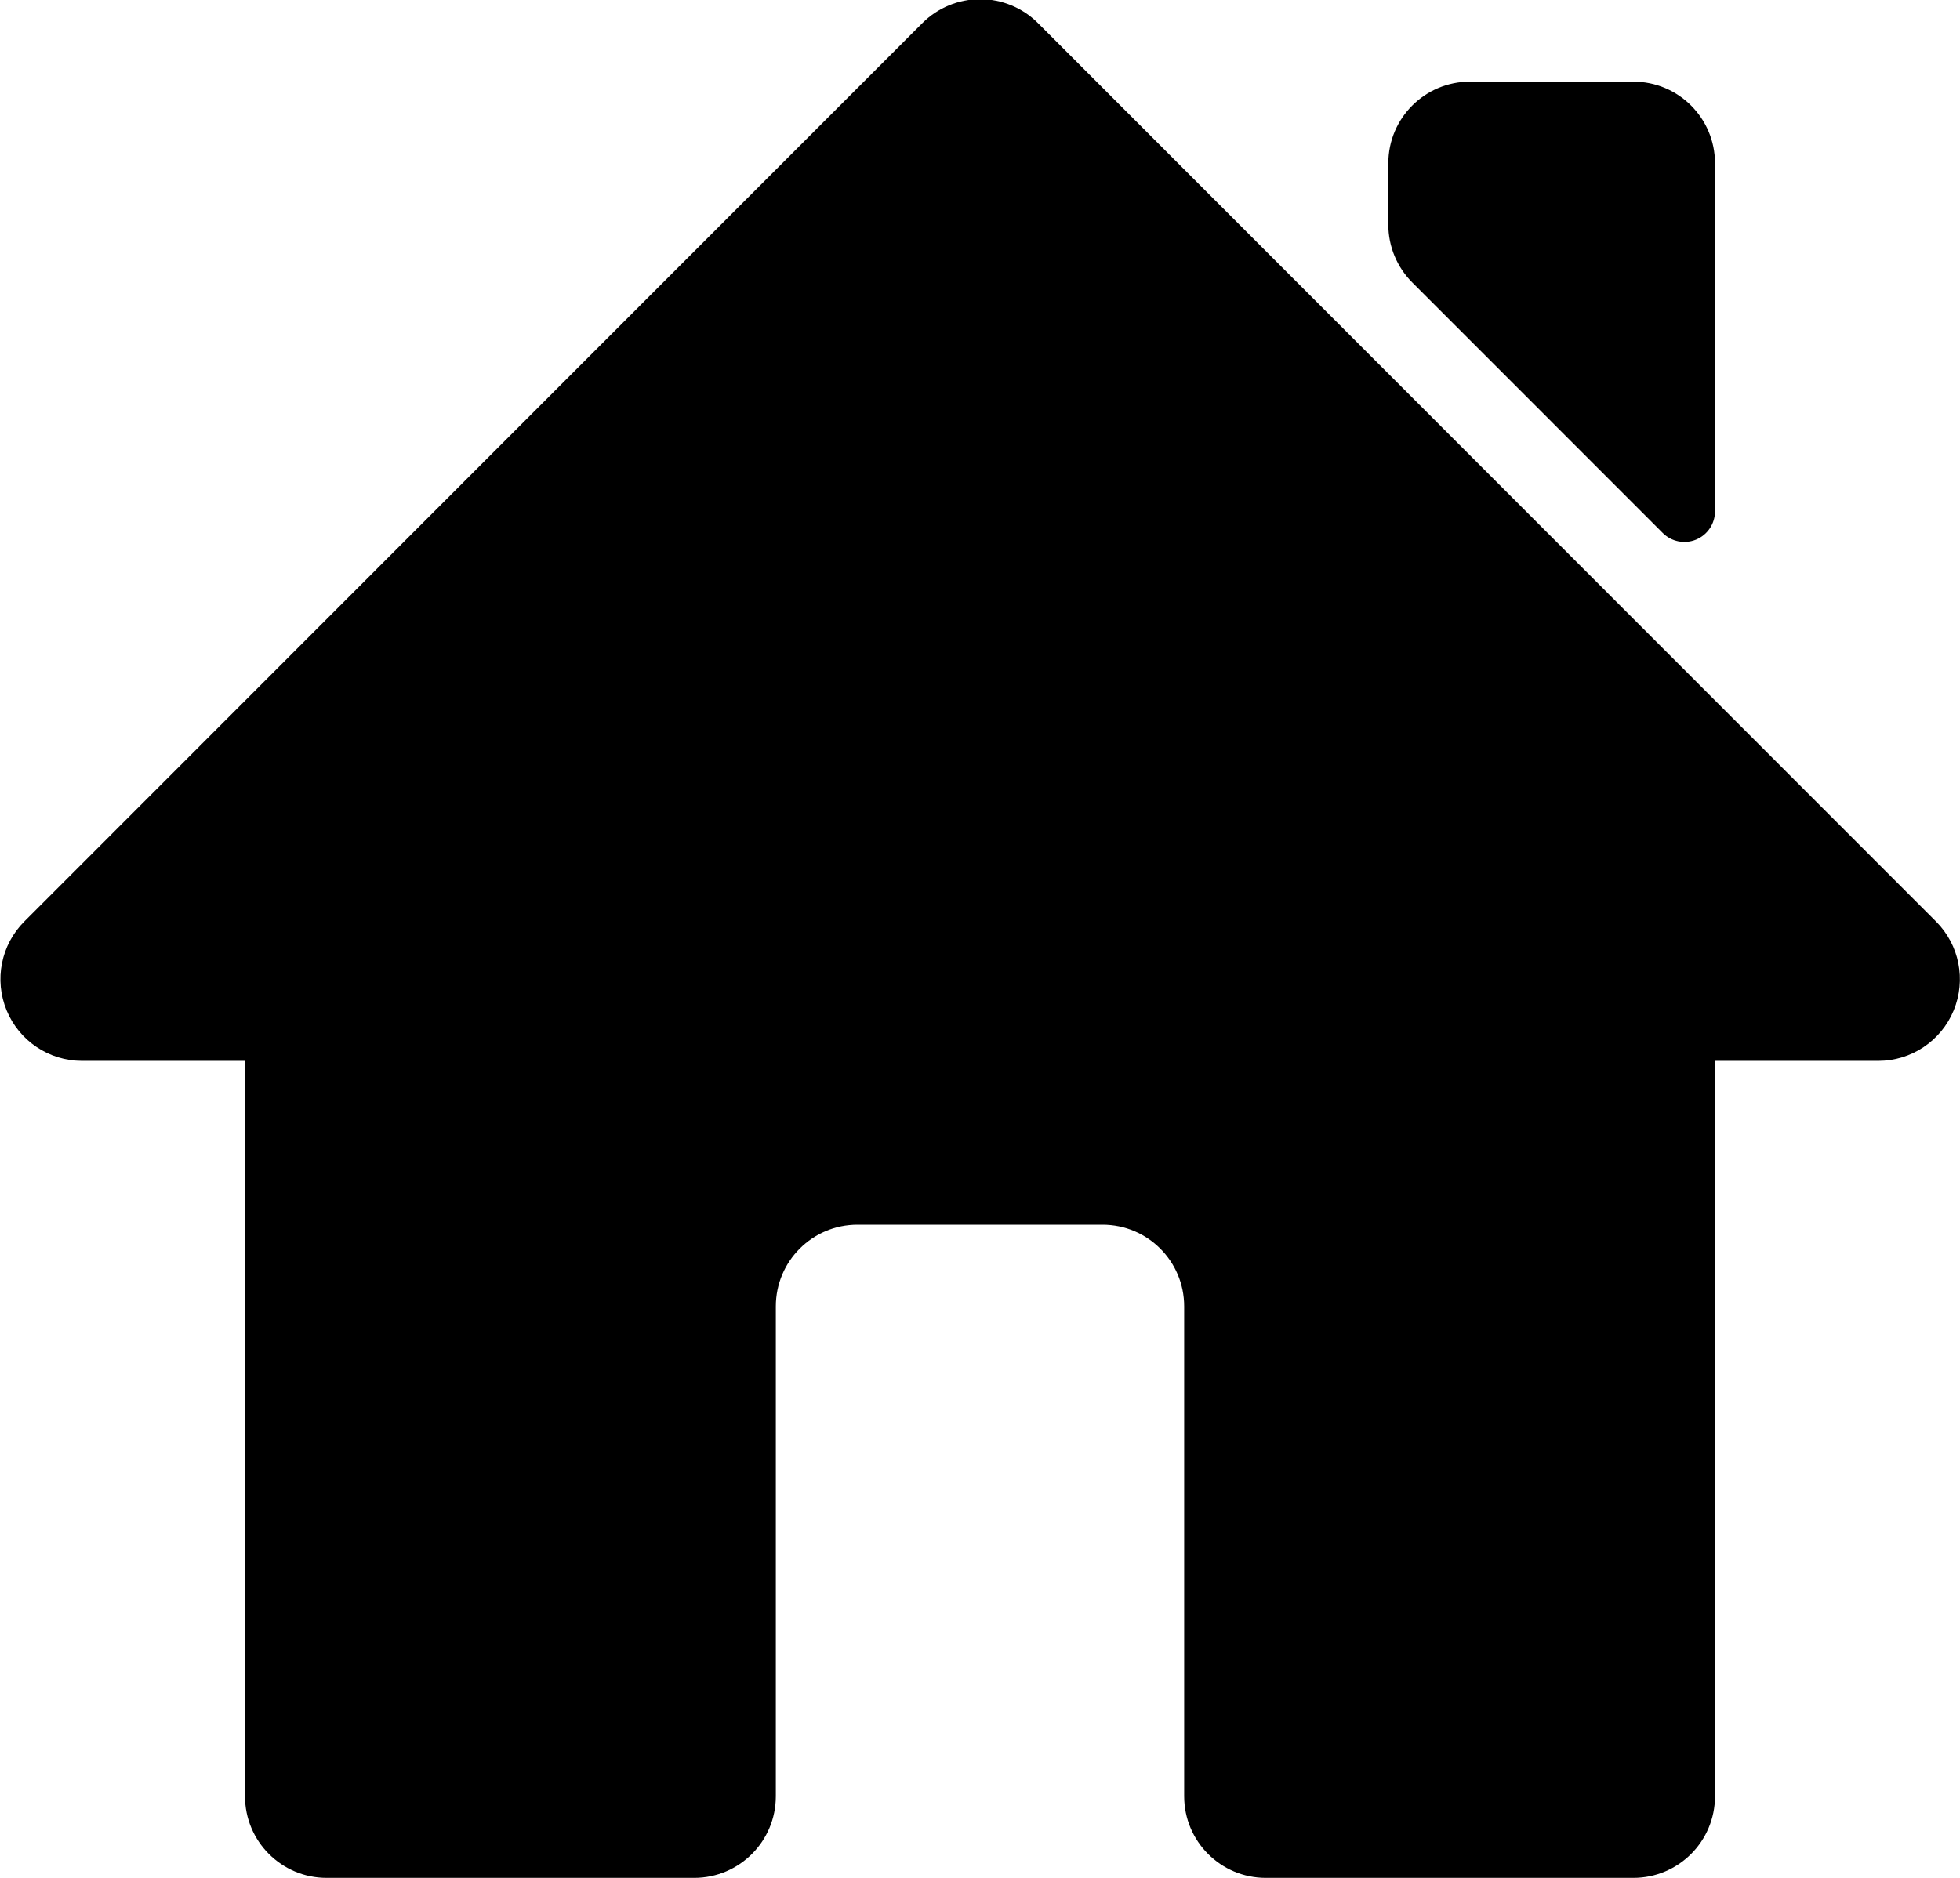 <?xml version="1.0" encoding="UTF-8"?>
<svg width="48px" height="46px" viewBox="0 0 48 46" version="1.1" xmlns="http://www.w3.org/2000/svg" xmlns:xlink="http://www.w3.org/1999/xlink">
    <!-- Generator: Sketch 48.2 (47327) - http://www.bohemiancoding.com/sketch -->
    <title>Home</title>
    <desc>Created with Sketch.</desc>
    <defs></defs>
    <g id="Desktop-HD" stroke="none" stroke-width="1" fill="none" fill-rule="evenodd" transform="translate(-261, -726)">
        <g id="Group-4" transform="translate(146, 722)" fill="#000000" fill-rule="nonzero">
            <g id="Group" transform="translate(0, 3)">
                <g id="Home" transform="translate(115, 0)">
                    <path d="M40,3 C41.105,3 42,3.895 42,5 L42,13.525 C42,13.828 41.817,14.102 41.537,14.218 C41.257,14.334 40.934,14.27 40.72,14.055 L34.586,7.919 C34.211,7.544 34,7.035 34,6.505 L34,5 C34,3.895 34.895,3 36,3 L40,3 Z M40,47 L31,47 C29.895,47 29,46.105 29,45 L29,33 C29,31.895 28.105,31 27,31 L21,31 C19.895,31 19,31.895 19,33 L19,45 C19,46.105 18.105,47 17,47 L8,47 C6.895,47 6,46.105 6,45 L6,26.987 L2.01,26.987 C1.201,26.987 0.472,26.499 0.163,25.752 C-0.147,25.004 0.024,24.144 0.596,23.572 L22.59,1.565 C22.965,1.19 23.474,0.98 24.004,0.98 C24.534,0.98 25.043,1.19 25.418,1.565 L47.412,23.572 C47.984,24.144 48.155,25.004 47.845,25.752 C47.536,26.499 46.807,26.987 45.998,26.987 L42,26.987 L42,45 C42,46.105 41.105,47 40,47 Z" id="Shape"></path>
                </g>
            </g>
        </g>
    </g>
</svg>